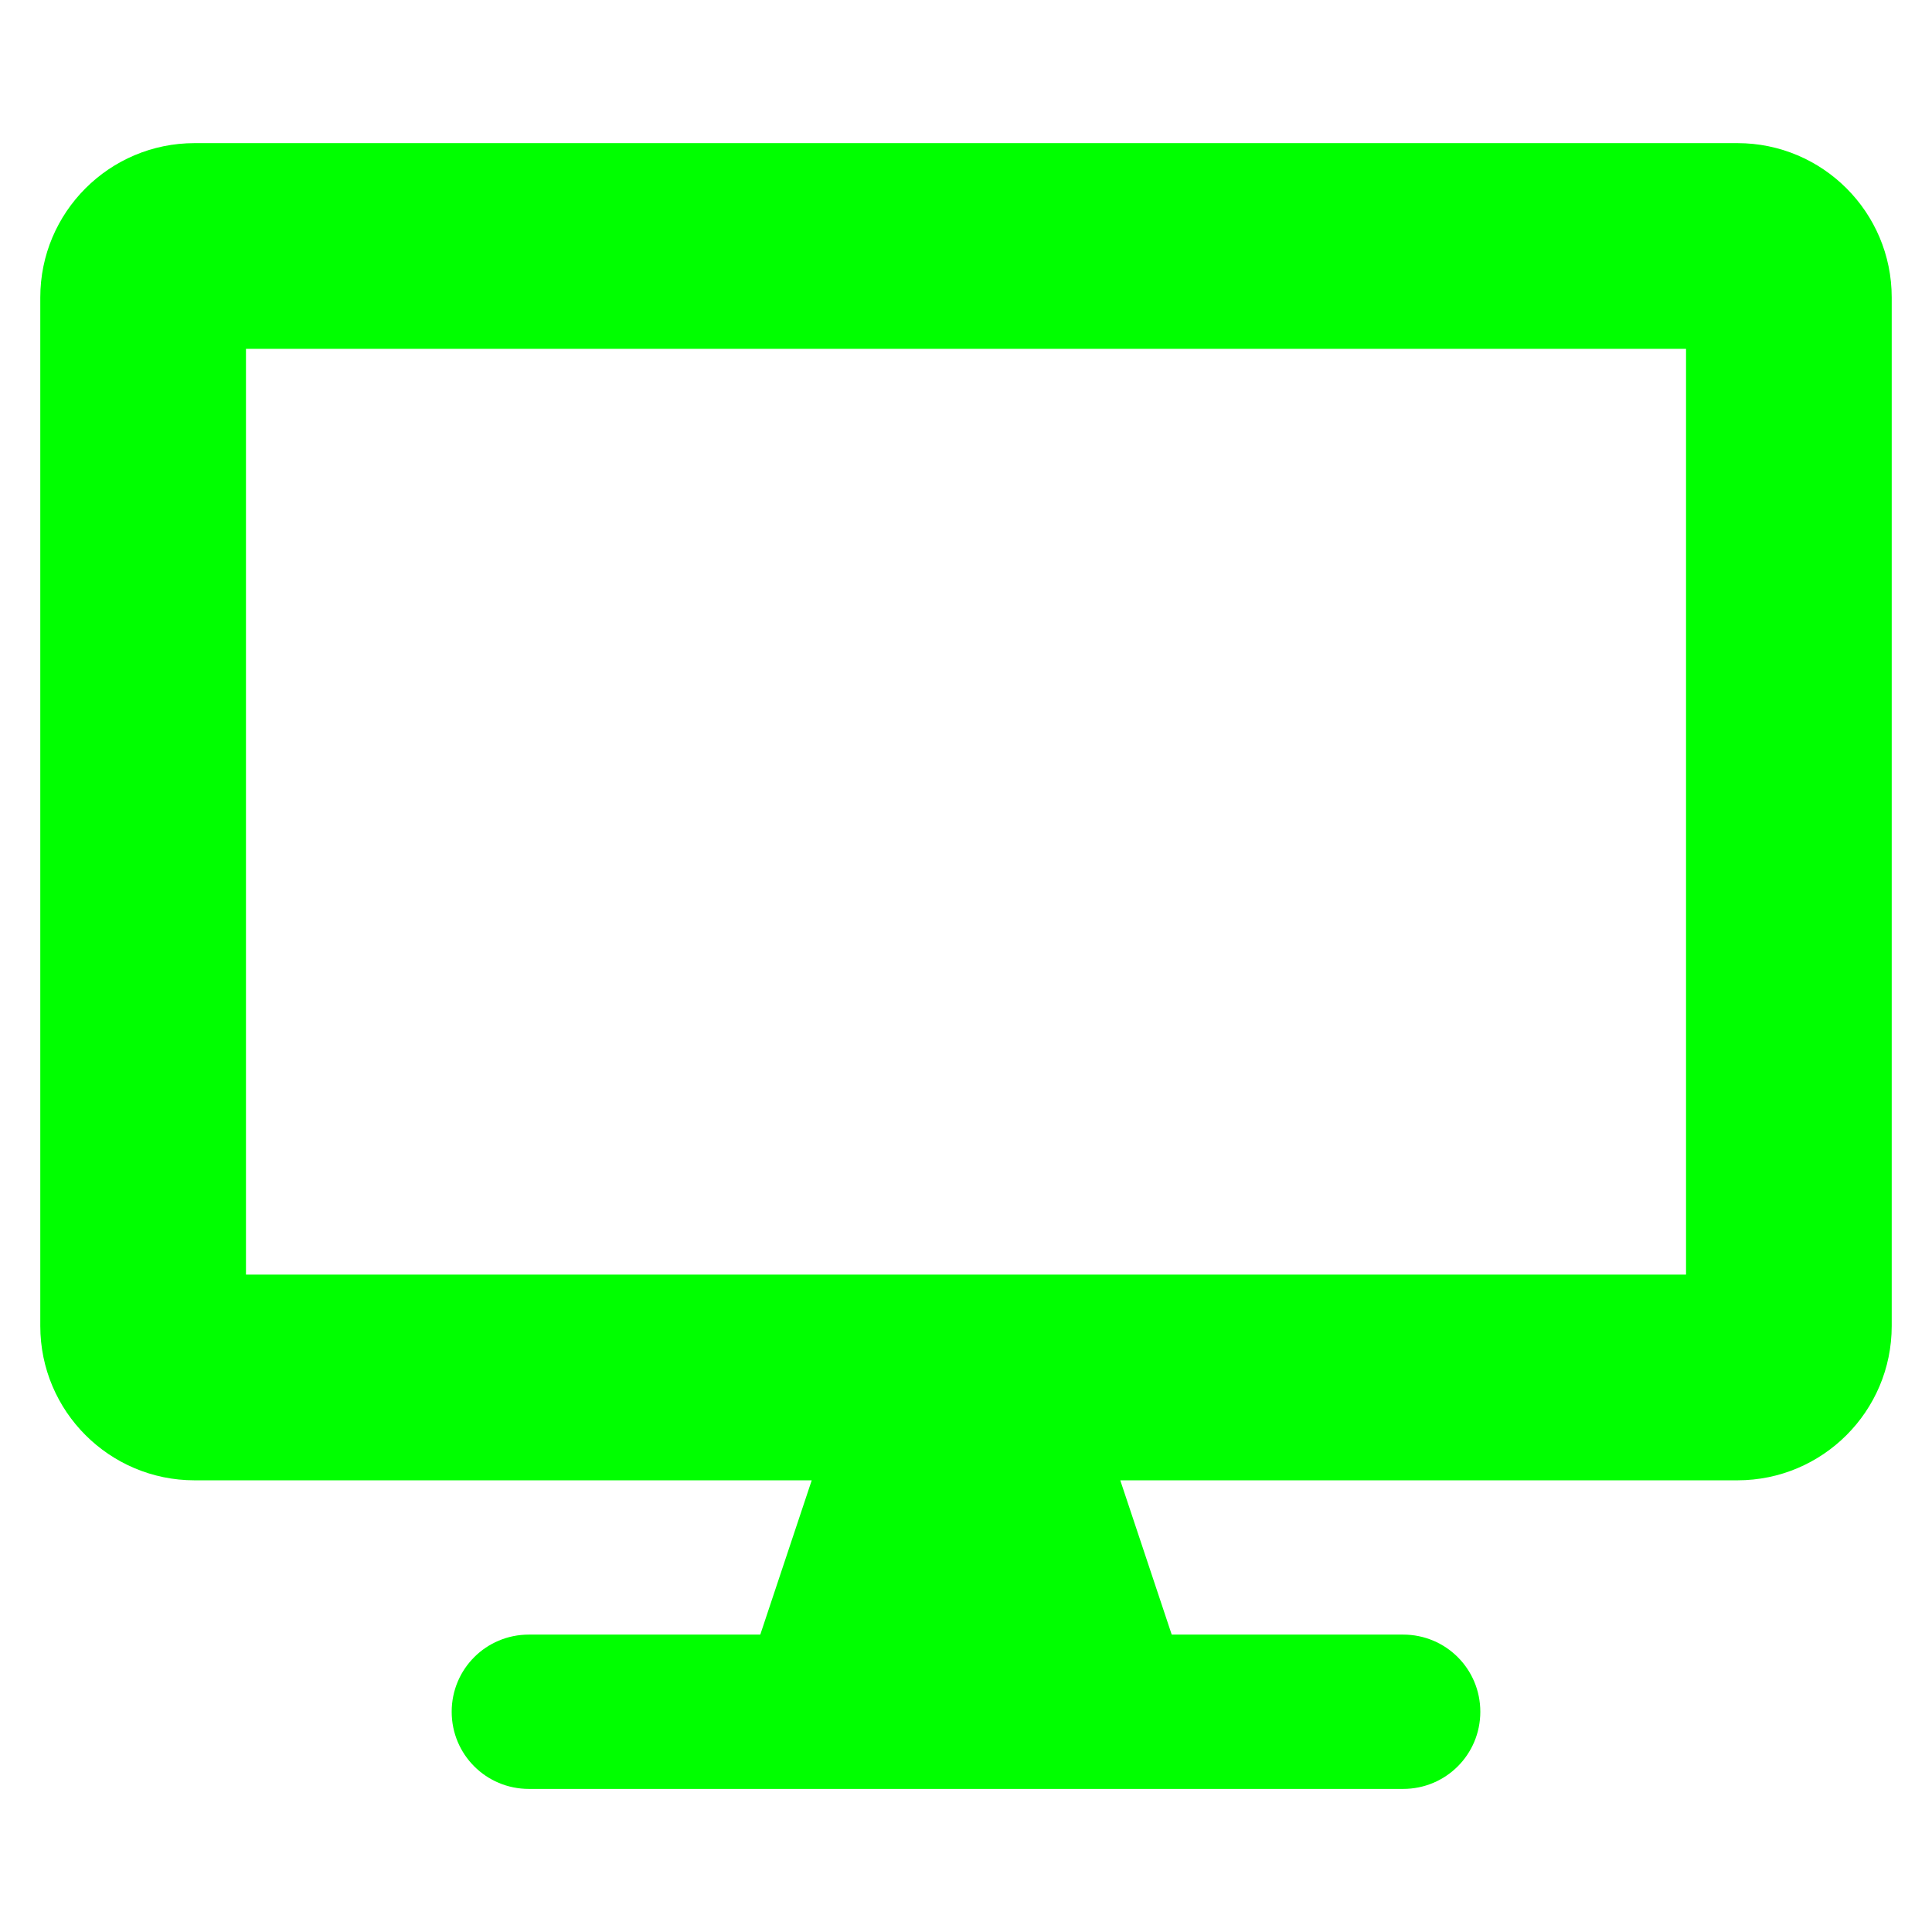 <svg width="48" height="48" version="1.1" viewBox="0 0 48 48" xmlns="http://www.w3.org/2000/svg"><path d="m43.167 3.556h-38.333c-2.116 0-3.833 1.717-3.833 3.833v25.556c0 2.116 1.717 3.833 3.833 3.833h15.333l-1.278 3.833h-5.75c-1.062 0-1.917.855-1.917 1.917 0 1.062.855 1.917 1.917 1.917h21.722c1.062 0 1.917-.855 1.917-1.917 0-1.062-.855-1.917-1.917-1.917h-5.75l-1.278-3.833h15.333c2.116 0 3.833-1.717 3.833-3.833v-25.556c0-2.116-1.717-3.833-3.833-3.833zm-1.278 28.111h-35.778v-23h35.778z" style="fill:#00ff00;stroke-width:.08"/></svg>
